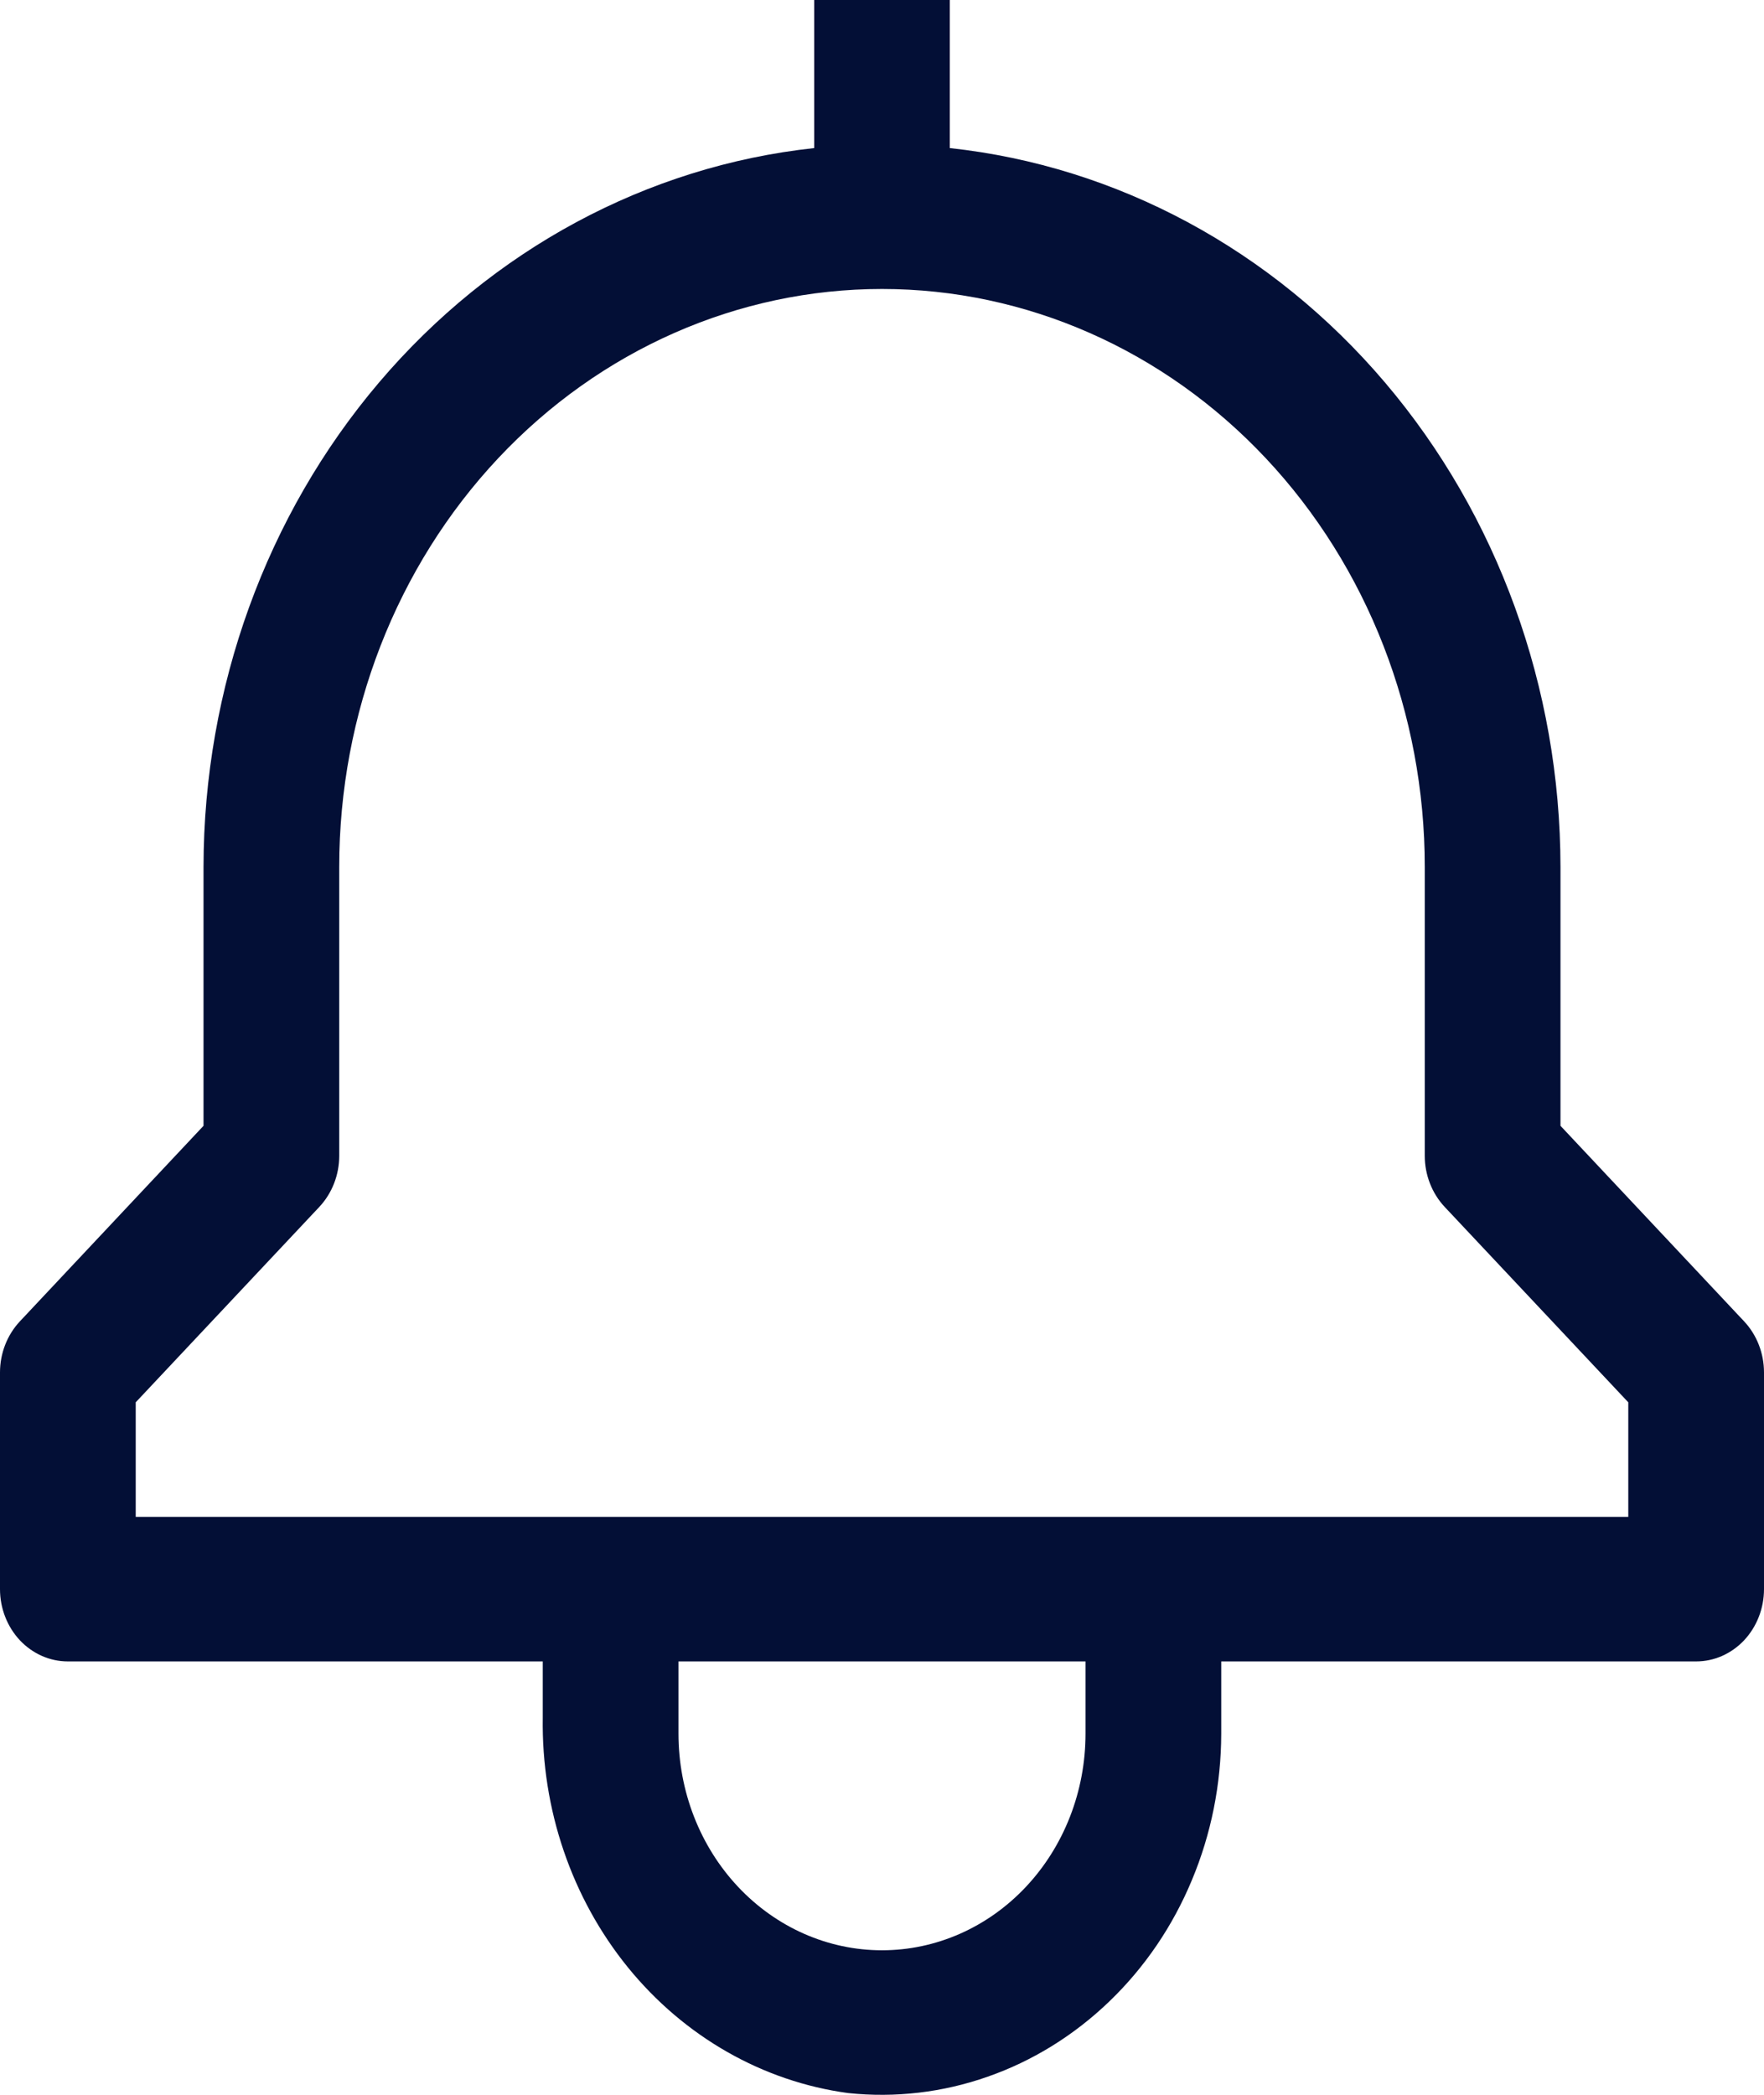 <svg width="16" height="19" viewBox="0 0 16 19" fill="none" xmlns="http://www.w3.org/2000/svg">
<path d="M15.82 11.985L14.154 10.211V7.862C14.152 6.238 13.585 4.673 12.562 3.469C11.539 2.265 10.133 1.507 8.615 1.343V0H7.385V1.343C5.867 1.507 4.461 2.265 3.438 3.469C2.415 4.673 1.848 6.238 1.846 7.862V10.211L0.18 11.985C0.065 12.108 3.48538e-05 12.274 0 12.448V14.414C0 14.587 0.065 14.754 0.18 14.877C0.296 15 0.452 15.069 0.615 15.069H4.923V15.578C4.91 16.409 5.185 17.216 5.696 17.845C6.207 18.473 6.918 18.879 7.692 18.984C8.12 19.029 8.552 18.979 8.96 18.835C9.369 18.692 9.744 18.459 10.063 18.152C10.382 17.845 10.637 17.471 10.811 17.052C10.986 16.634 11.076 16.182 11.077 15.724V15.069H15.385C15.548 15.069 15.704 15 15.82 14.877C15.935 14.754 16 14.587 16 14.414V12.448C16 12.274 15.935 12.108 15.82 11.985ZM9.846 15.724C9.846 16.245 9.652 16.745 9.305 17.114C8.959 17.482 8.49 17.689 8 17.689C7.51 17.689 7.041 17.482 6.695 17.114C6.348 16.745 6.154 16.245 6.154 15.724V15.069H9.846V15.724ZM14.769 13.758H1.231V12.719L2.897 10.946C3.012 10.823 3.077 10.656 3.077 10.483V7.862C3.077 6.472 3.596 5.139 4.519 4.156C5.442 3.173 6.694 2.621 8 2.621C9.306 2.621 10.558 3.173 11.481 4.156C12.404 5.139 12.923 6.472 12.923 7.862V10.483C12.923 10.656 12.988 10.823 13.103 10.946L14.769 12.719V13.758Z" fill="#030F36"/>
</svg>
